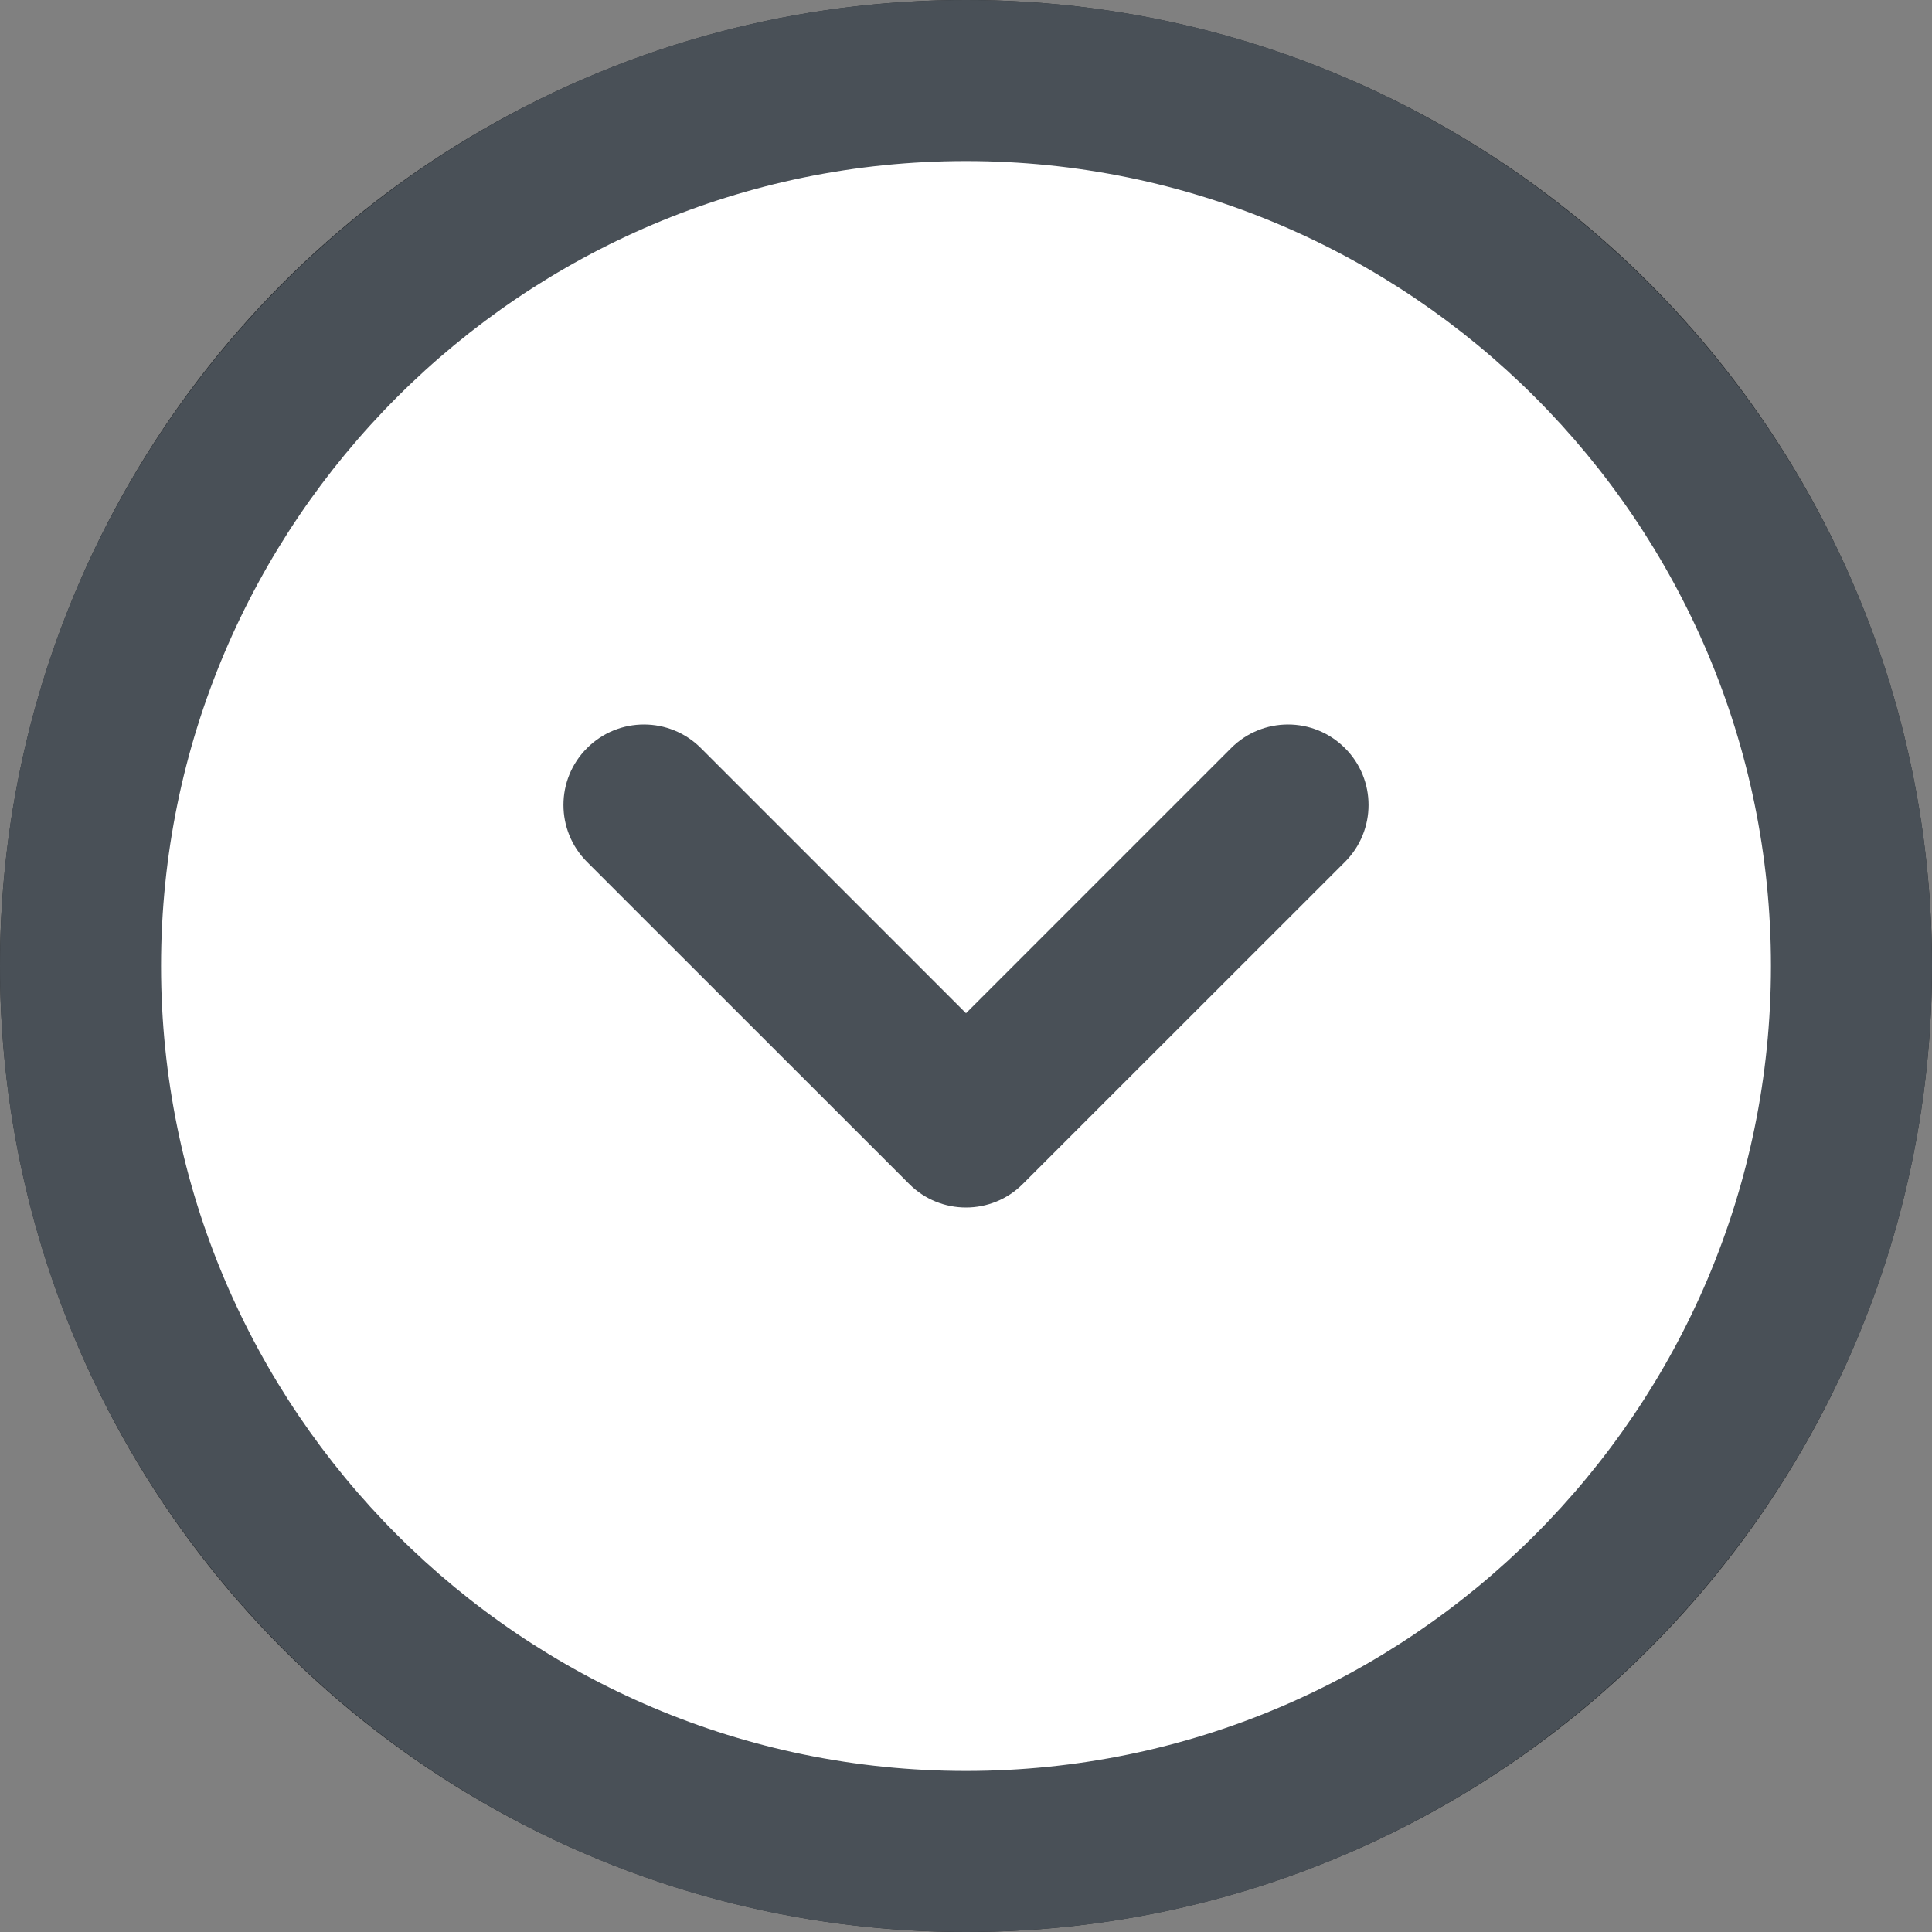 <svg width="14" height="14" viewBox="0 0 14 14" fill="none" xmlns="http://www.w3.org/2000/svg">
<rect x="0" y="0" width="14" height="14" fill="#808080" stroke="none"/>
<circle cx="7" cy="7" r="6.5" fill="white" stroke="#212529"/>
<path fill-rule="evenodd" clip-rule="evenodd" d="M7 14C3.14 14 0 10.86 0 7C0 3.141 3.14 0 7 0C10.86 0 14 3.141 14 7C14 10.86 10.86 14 7 14ZM7 1.167C3.784 1.167 1.167 3.784 1.167 7C1.167 10.216 3.784 12.833 7 12.833C10.216 12.833 12.833 10.216 12.833 7C12.833 3.784 10.216 1.167 7 1.167ZM7.412 8.579C7.299 8.693 7.149 8.75 7 8.75C6.851 8.75 6.701 8.693 6.588 8.579L4.254 6.246C4.026 6.018 4.026 5.648 4.254 5.421C4.482 5.193 4.851 5.193 5.079 5.421L7 7.342L8.921 5.421C9.149 5.193 9.518 5.193 9.746 5.421C9.974 5.648 9.974 6.018 9.746 6.246L7.412 8.579Z" fill="#495057"/>
</svg>
